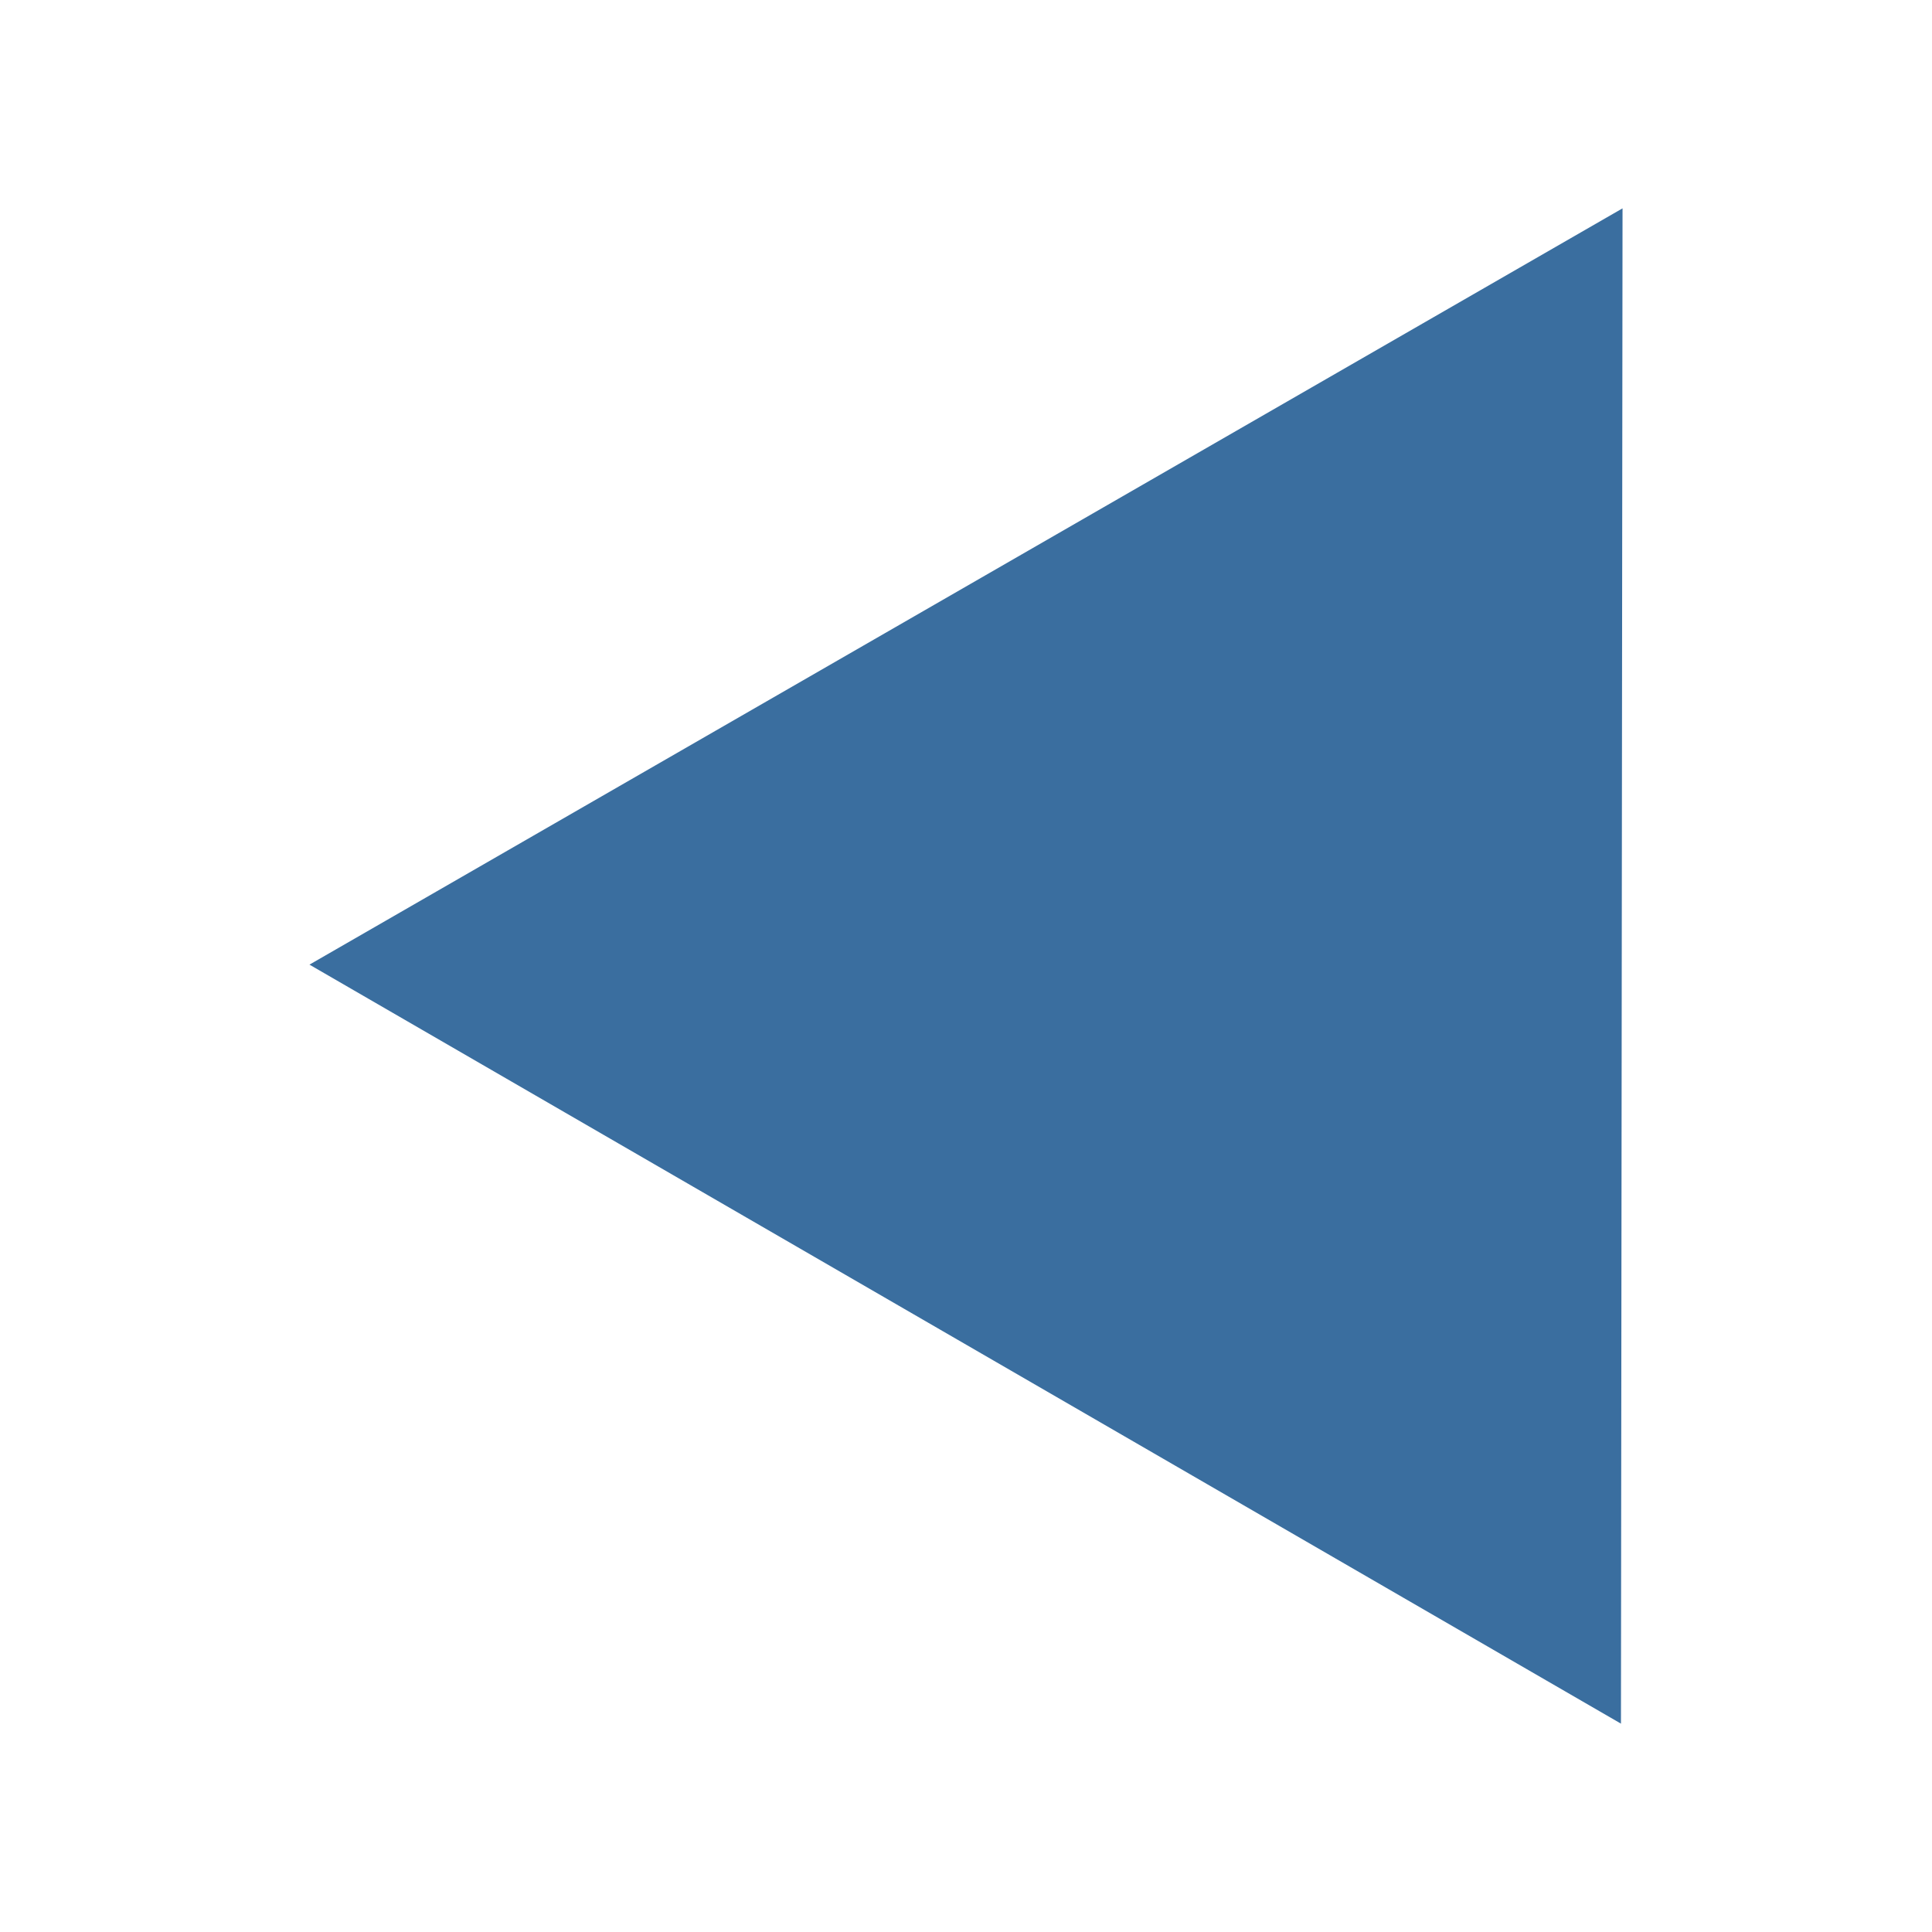 <?xml version="1.0" encoding="UTF-8" standalone="no"?>
<svg
   xmlns:dc="http://purl.org/dc/elements/1.1/"
   xmlns:cc="http://creativecommons.org/ns#"
   xmlns:rdf="http://www.w3.org/1999/02/22-rdf-syntax-ns#"
   xmlns:svg="http://www.w3.org/2000/svg"
   xmlns="http://www.w3.org/2000/svg"
   xmlns:sodipodi="http://sodipodi.sourceforge.net/DTD/sodipodi-0.dtd"
   xmlns:inkscape="http://www.inkscape.org/namespaces/inkscape"
   version="1.1"
   id="left"
   x="0px"
   y="0px"
   width="100%"
   height="100%"
   viewBox="0 0 510 510"
   style="enable-background:new 0 0 510 510;"
   xml:space="preserve"
   inkscape:version="0.91 r13725"
   sodipodi:docname="left.svg"><defs
     id="defs11" /><sodipodi:namedview
     pagecolor="#ffffff"
     bordercolor="#666666"
     borderopacity="1"
     objecttolerance="10"
     gridtolerance="10"
     guidetolerance="10"
     inkscape:pageopacity="0"
     inkscape:pageshadow="2"
     inkscape:window-width="1286"
     inkscape:window-height="665"
     id="namedview9"
     showgrid="false"
     inkscape:zoom="0.65442039"
     inkscape:cx="11.151101"
     inkscape:cy="285.5614"
     inkscape:window-x="87"
     inkscape:window-y="76"
     inkscape:window-maximized="0"
     inkscape:current-layer="up" /><g
     id="g3"><g
       id="g5" /></g><path
     sodipodi:type="star"
     id="path4137"
     sodipodi:sides="3"
     sodipodi:cx="197.22511"
     sodipodi:cy="255.65778"
     sodipodi:r1="230.94023"
     sodipodi:r2="115.66771"
     sodipodi:arg1="0.52464056"
     sodipodi:arg2="1.5718381"
     inkscape:flatsided="true"
     inkscape:rounded="0"
     inkscape:randomized="0"
     d="M 397.105,371.336 -2.895,370.919 197.466,24.718 Z"
     inkscape:transform-center-x="57.434119"
     inkscape:transform-center-y="0.46105517"
     fill="#3a6e9f"
     transform="matrix(0,-1,1,0,56.973,452.105)" /></svg>
